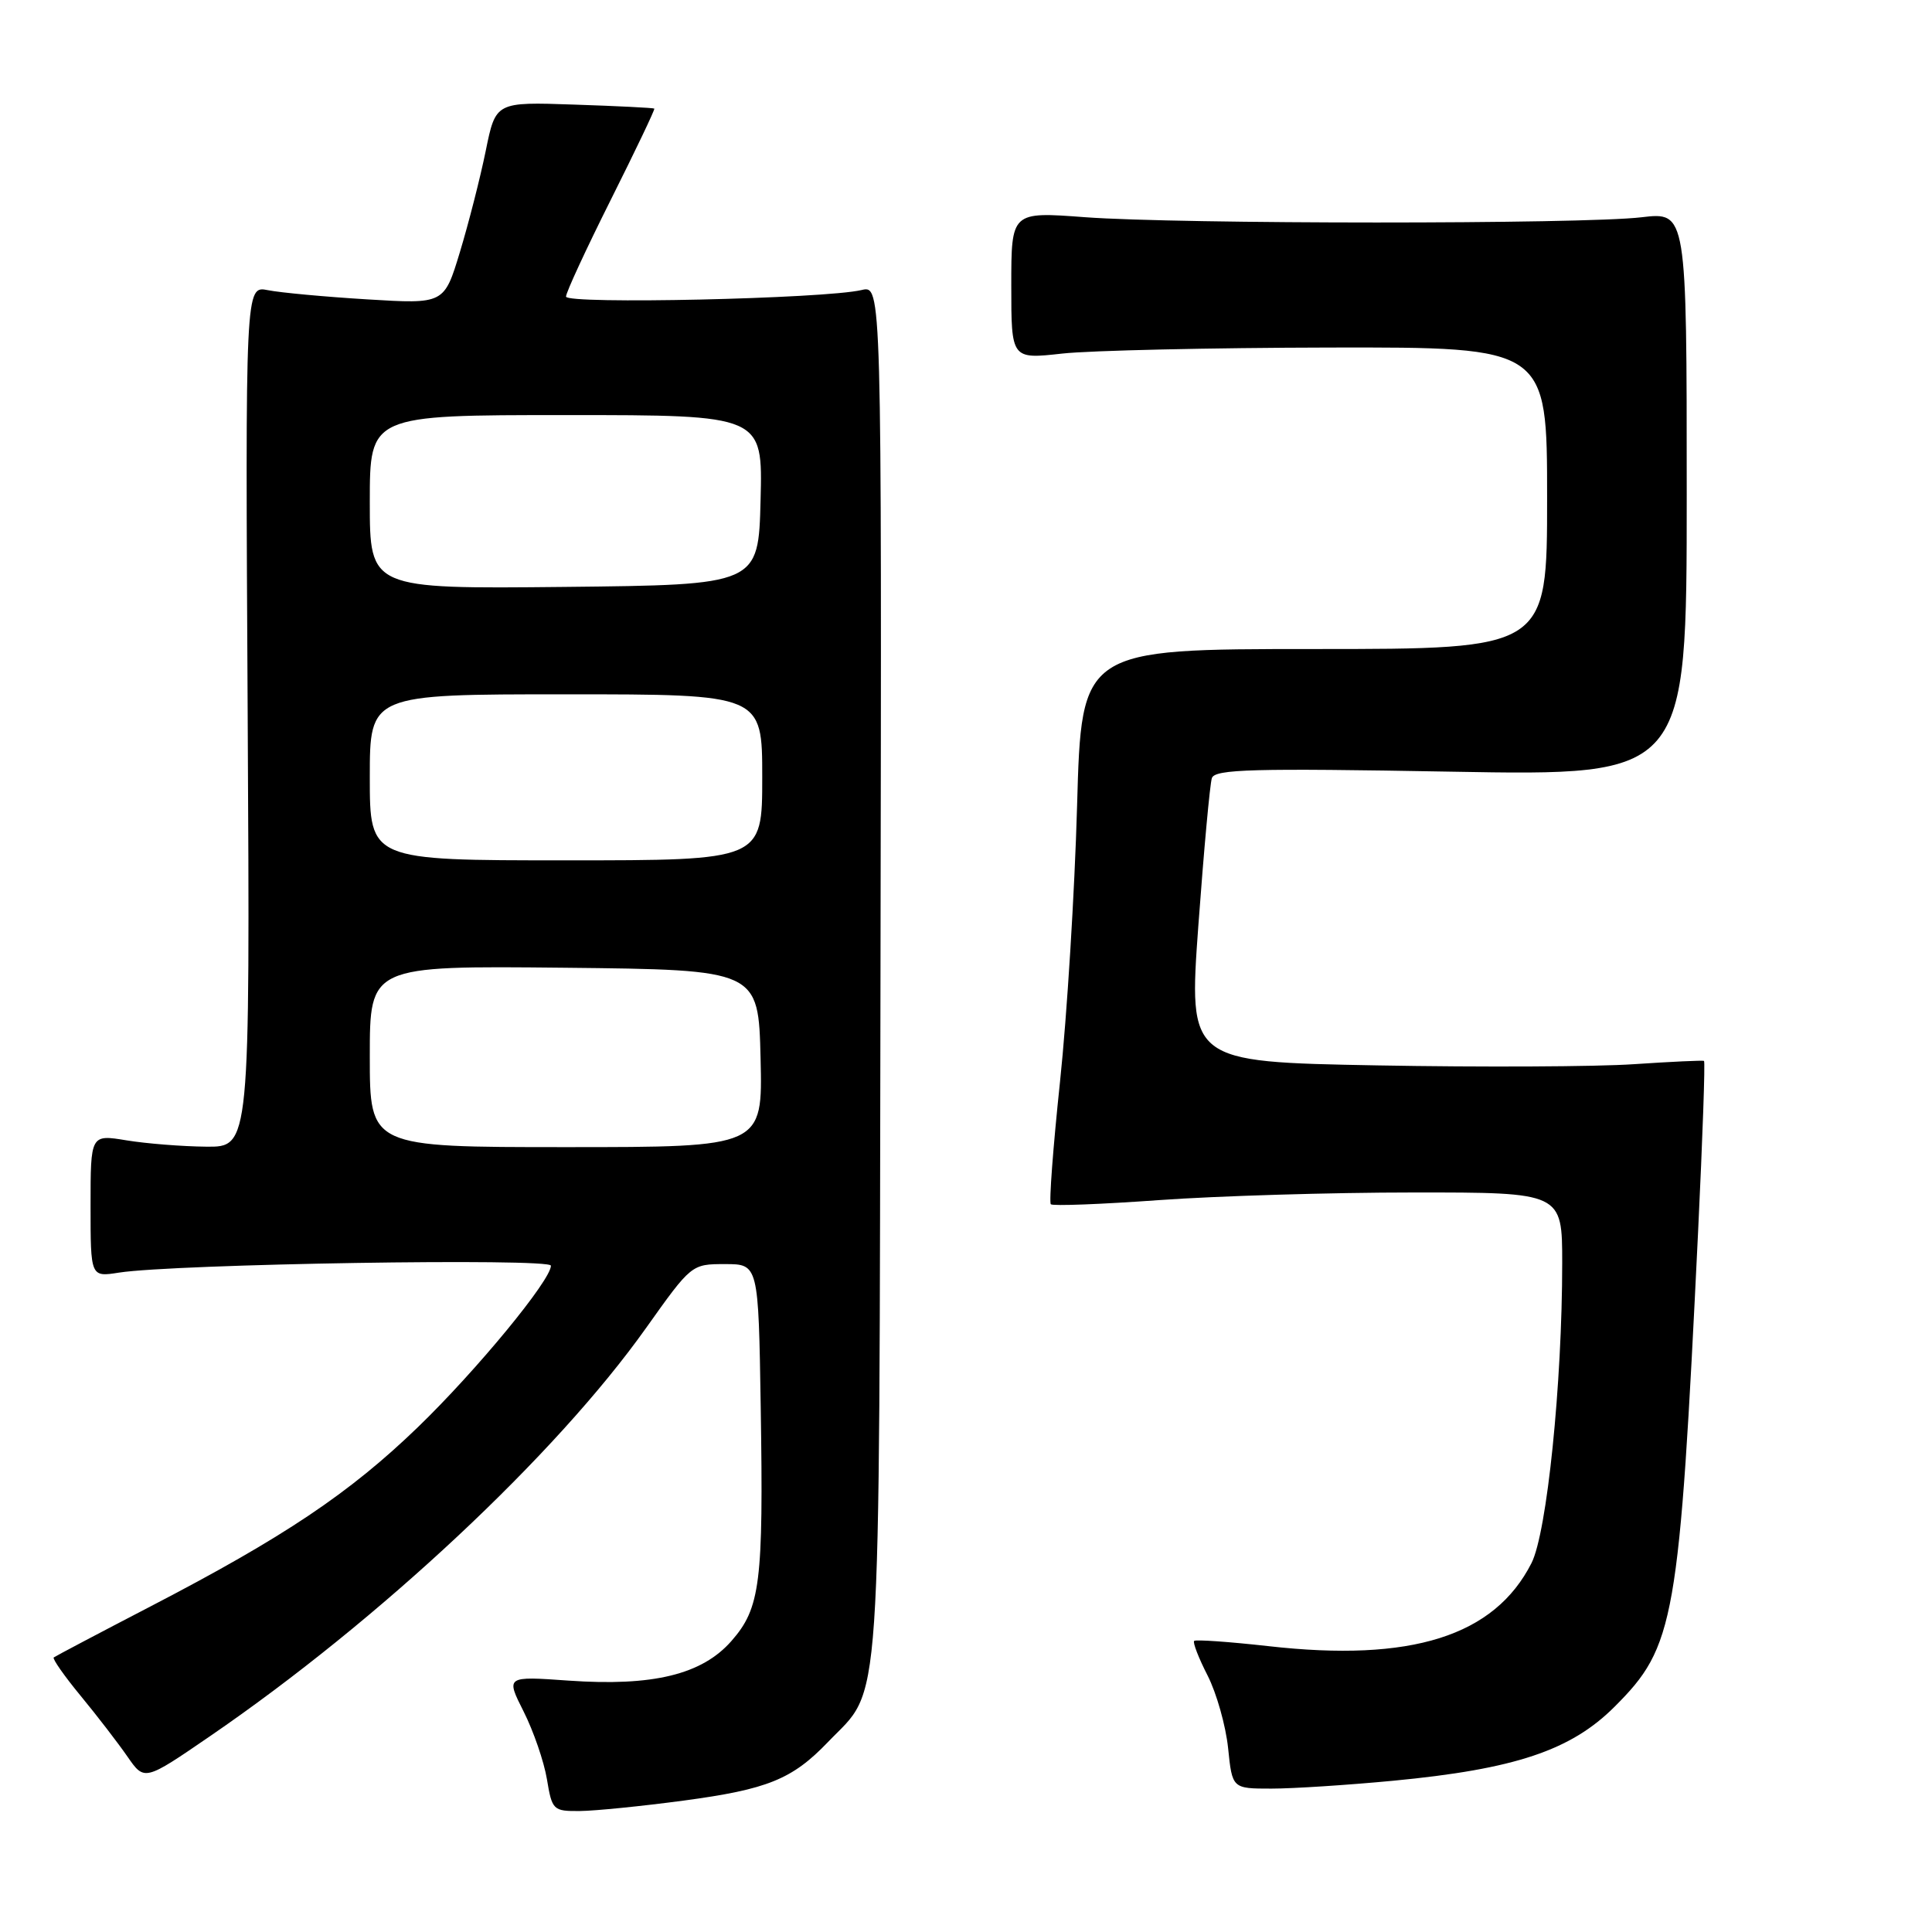 <?xml version="1.0" encoding="UTF-8" standalone="no"?>
<!DOCTYPE svg PUBLIC "-//W3C//DTD SVG 1.1//EN" "http://www.w3.org/Graphics/SVG/1.1/DTD/svg11.dtd" >
<svg xmlns="http://www.w3.org/2000/svg" xmlns:xlink="http://www.w3.org/1999/xlink" version="1.1" viewBox="0 0 256 256">
 <g >
 <path fill="currentColor"
d=" M 90.57 238.59 C 101.69 237.10 104.96 235.78 109.70 230.84 C 116.92 223.31 116.48 229.76 116.67 128.65 C 116.83 37.80 116.83 37.80 114.17 38.43 C 109.25 39.59 75.00 40.35 75.00 39.30 C 75.00 38.75 77.68 32.97 80.95 26.44 C 84.22 19.91 86.81 14.49 86.70 14.39 C 86.59 14.29 81.82 14.05 76.09 13.86 C 65.68 13.50 65.68 13.50 64.36 20.00 C 63.63 23.58 62.09 29.60 60.94 33.40 C 58.85 40.29 58.85 40.29 48.68 39.67 C 43.08 39.33 37.15 38.78 35.50 38.45 C 32.50 37.85 32.50 37.85 32.82 94.92 C 33.13 152.00 33.13 152.00 27.32 151.94 C 24.12 151.91 19.36 151.53 16.75 151.10 C 12.00 150.32 12.00 150.32 12.00 159.77 C 12.00 169.22 12.00 169.22 15.75 168.63 C 23.06 167.48 73.00 166.67 73.00 167.71 C 73.00 169.63 63.15 181.59 55.37 189.11 C 46.32 197.85 37.64 203.67 20.00 212.83 C 13.12 216.40 7.33 219.46 7.12 219.62 C 6.92 219.79 8.52 222.08 10.69 224.71 C 12.86 227.34 15.65 230.97 16.89 232.76 C 19.14 236.01 19.14 236.01 27.82 230.06 C 50.26 214.68 73.68 192.76 85.61 175.96 C 91.61 167.52 91.64 167.50 96.06 167.50 C 100.50 167.50 100.50 167.50 100.80 186.50 C 101.17 209.76 100.75 213.08 96.91 217.45 C 93.01 221.89 86.51 223.47 75.35 222.69 C 67.02 222.10 67.02 222.10 69.39 226.80 C 70.69 229.38 72.08 233.41 72.47 235.75 C 73.15 239.86 73.30 240.00 76.84 239.97 C 78.85 239.95 85.03 239.33 90.57 238.59 Z  M 184.58 235.96 C 200.74 234.42 208.15 231.94 213.94 226.15 C 221.94 218.15 222.50 214.98 225.01 163.13 C 225.60 150.82 225.96 140.67 225.79 140.58 C 225.63 140.48 221.45 140.68 216.50 141.01 C 211.55 141.35 196.24 141.42 182.49 141.17 C 157.48 140.71 157.48 140.71 158.79 122.61 C 159.52 112.65 160.32 103.87 160.58 103.10 C 160.98 101.92 166.01 101.78 192.28 102.25 C 223.50 102.81 223.50 102.81 223.50 65.45 C 223.50 28.08 223.50 28.08 217.50 28.79 C 209.66 29.72 156.29 29.71 143.75 28.78 C 134.00 28.05 134.00 28.05 134.00 37.83 C 134.00 47.60 134.00 47.60 140.75 46.85 C 144.46 46.44 160.44 46.08 176.25 46.05 C 205.00 46.00 205.00 46.00 205.00 66.00 C 205.00 86.00 205.00 86.00 174.15 86.00 C 143.30 86.00 143.30 86.00 142.72 106.75 C 142.40 118.16 141.38 134.61 140.46 143.31 C 139.54 152.00 138.99 159.32 139.24 159.57 C 139.49 159.82 145.95 159.57 153.59 159.02 C 161.24 158.47 176.39 158.01 187.25 158.01 C 207.00 158.00 207.00 158.00 207.00 167.36 C 207.00 183.35 204.98 203.09 202.93 207.12 C 198.01 216.80 187.02 220.27 168.05 218.12 C 162.86 217.54 158.44 217.23 158.23 217.43 C 158.03 217.64 158.83 219.71 160.02 222.03 C 161.20 224.35 162.42 228.67 162.73 231.63 C 163.28 237.00 163.28 237.00 168.47 237.00 C 171.32 237.00 178.57 236.53 184.58 235.96 Z  M 49.00 139.98 C 49.00 127.97 49.00 127.97 74.75 128.23 C 100.50 128.50 100.50 128.50 100.78 140.25 C 101.06 152.00 101.06 152.00 75.03 152.00 C 49.00 152.00 49.00 152.00 49.00 139.98 Z  M 49.00 103.00 C 49.00 92.00 49.00 92.00 75.00 92.00 C 101.00 92.00 101.00 92.00 101.00 103.00 C 101.00 114.00 101.00 114.00 75.00 114.00 C 49.00 114.00 49.00 114.00 49.00 103.00 Z  M 49.00 66.52 C 49.00 55.00 49.00 55.00 75.03 55.00 C 101.07 55.00 101.07 55.00 100.78 66.25 C 100.50 77.50 100.50 77.50 74.75 77.77 C 49.00 78.03 49.00 78.03 49.00 66.52 Z "/>
</g>
</svg>